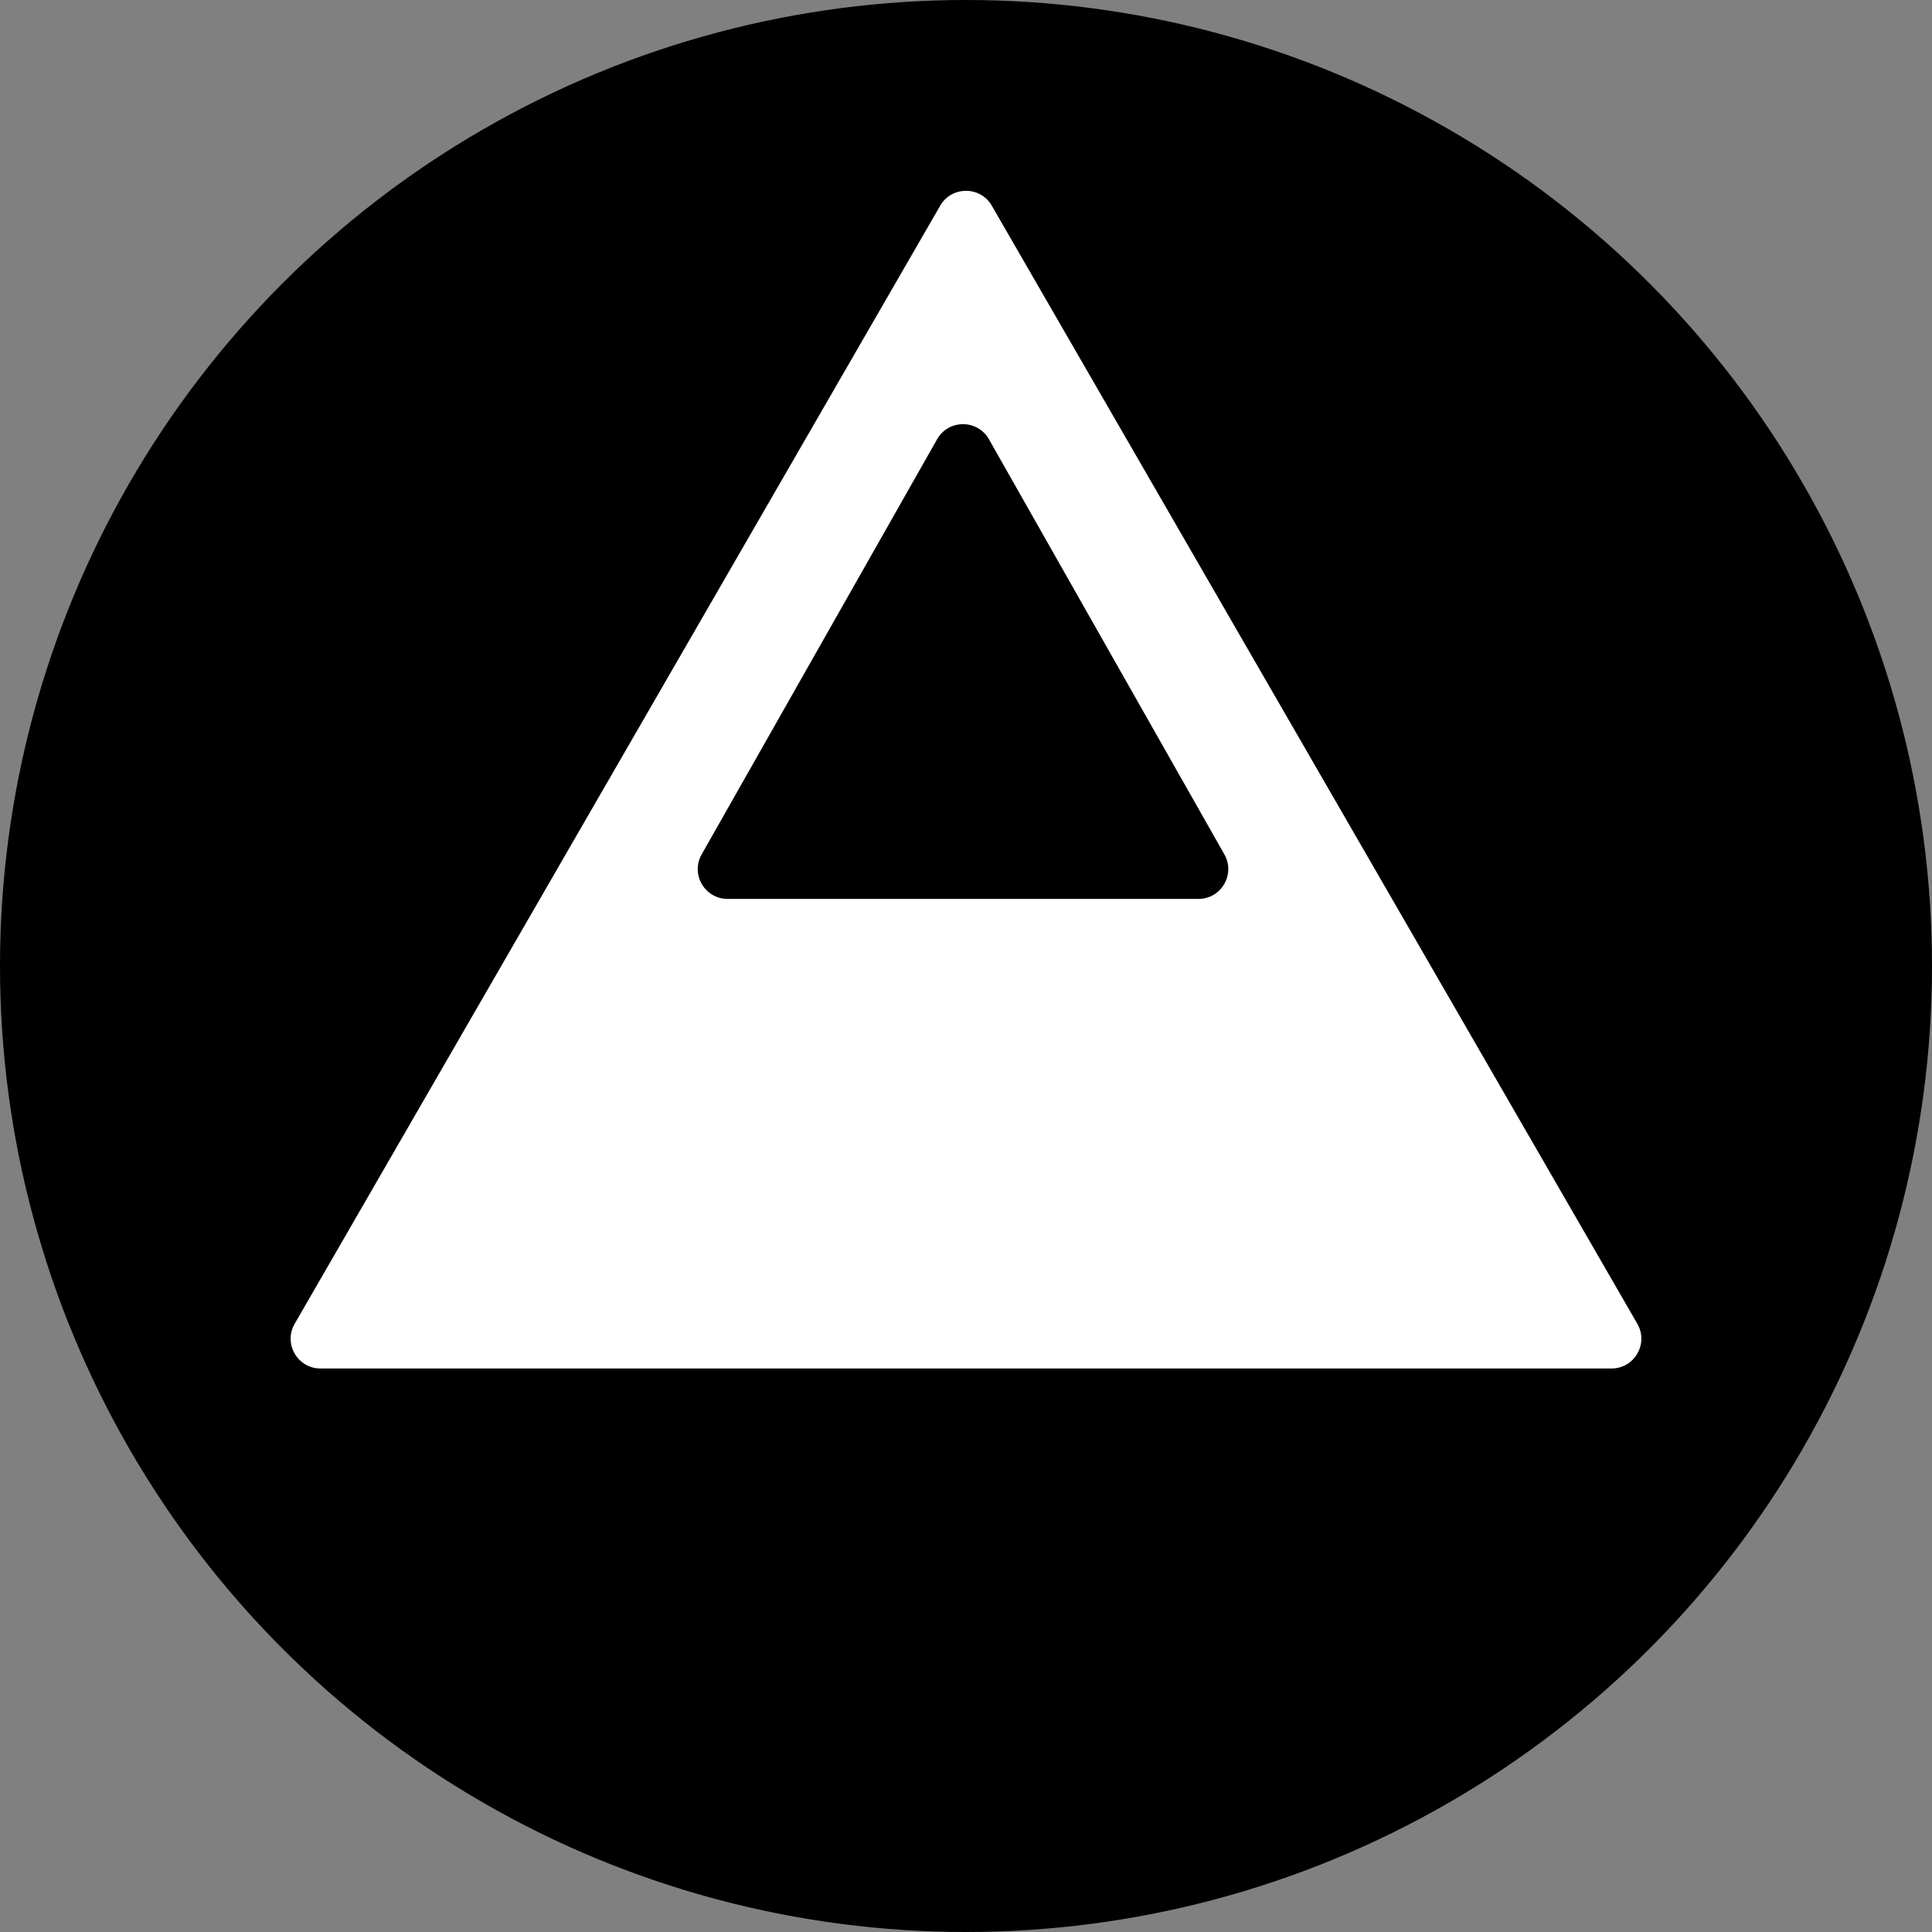 <svg width="324" height="324" viewBox="0 0 324 324" fill="none" xmlns="http://www.w3.org/2000/svg">
<rect x="0" y="0" width="324" height="324" fill="#808080" stroke="none"/>
<circle cx="162" cy="162" r="162" fill="black"/>
<path d="M157.67 34.5C159.594 31.167 164.406 31.167 166.33 34.5L274.583 222C276.508 225.333 274.102 229.5 270.253 229.5H53.747C49.898 229.5 47.492 225.333 49.417 222L157.67 34.5Z" fill="white"/>
<path d="M157.151 73.669C159.066 70.291 163.934 70.291 165.849 73.669L205.33 143.283C207.22 146.617 204.813 150.75 200.981 150.75H122.019C118.187 150.75 115.78 146.617 117.67 143.283L157.151 73.669Z" fill="black"/>
</svg>
